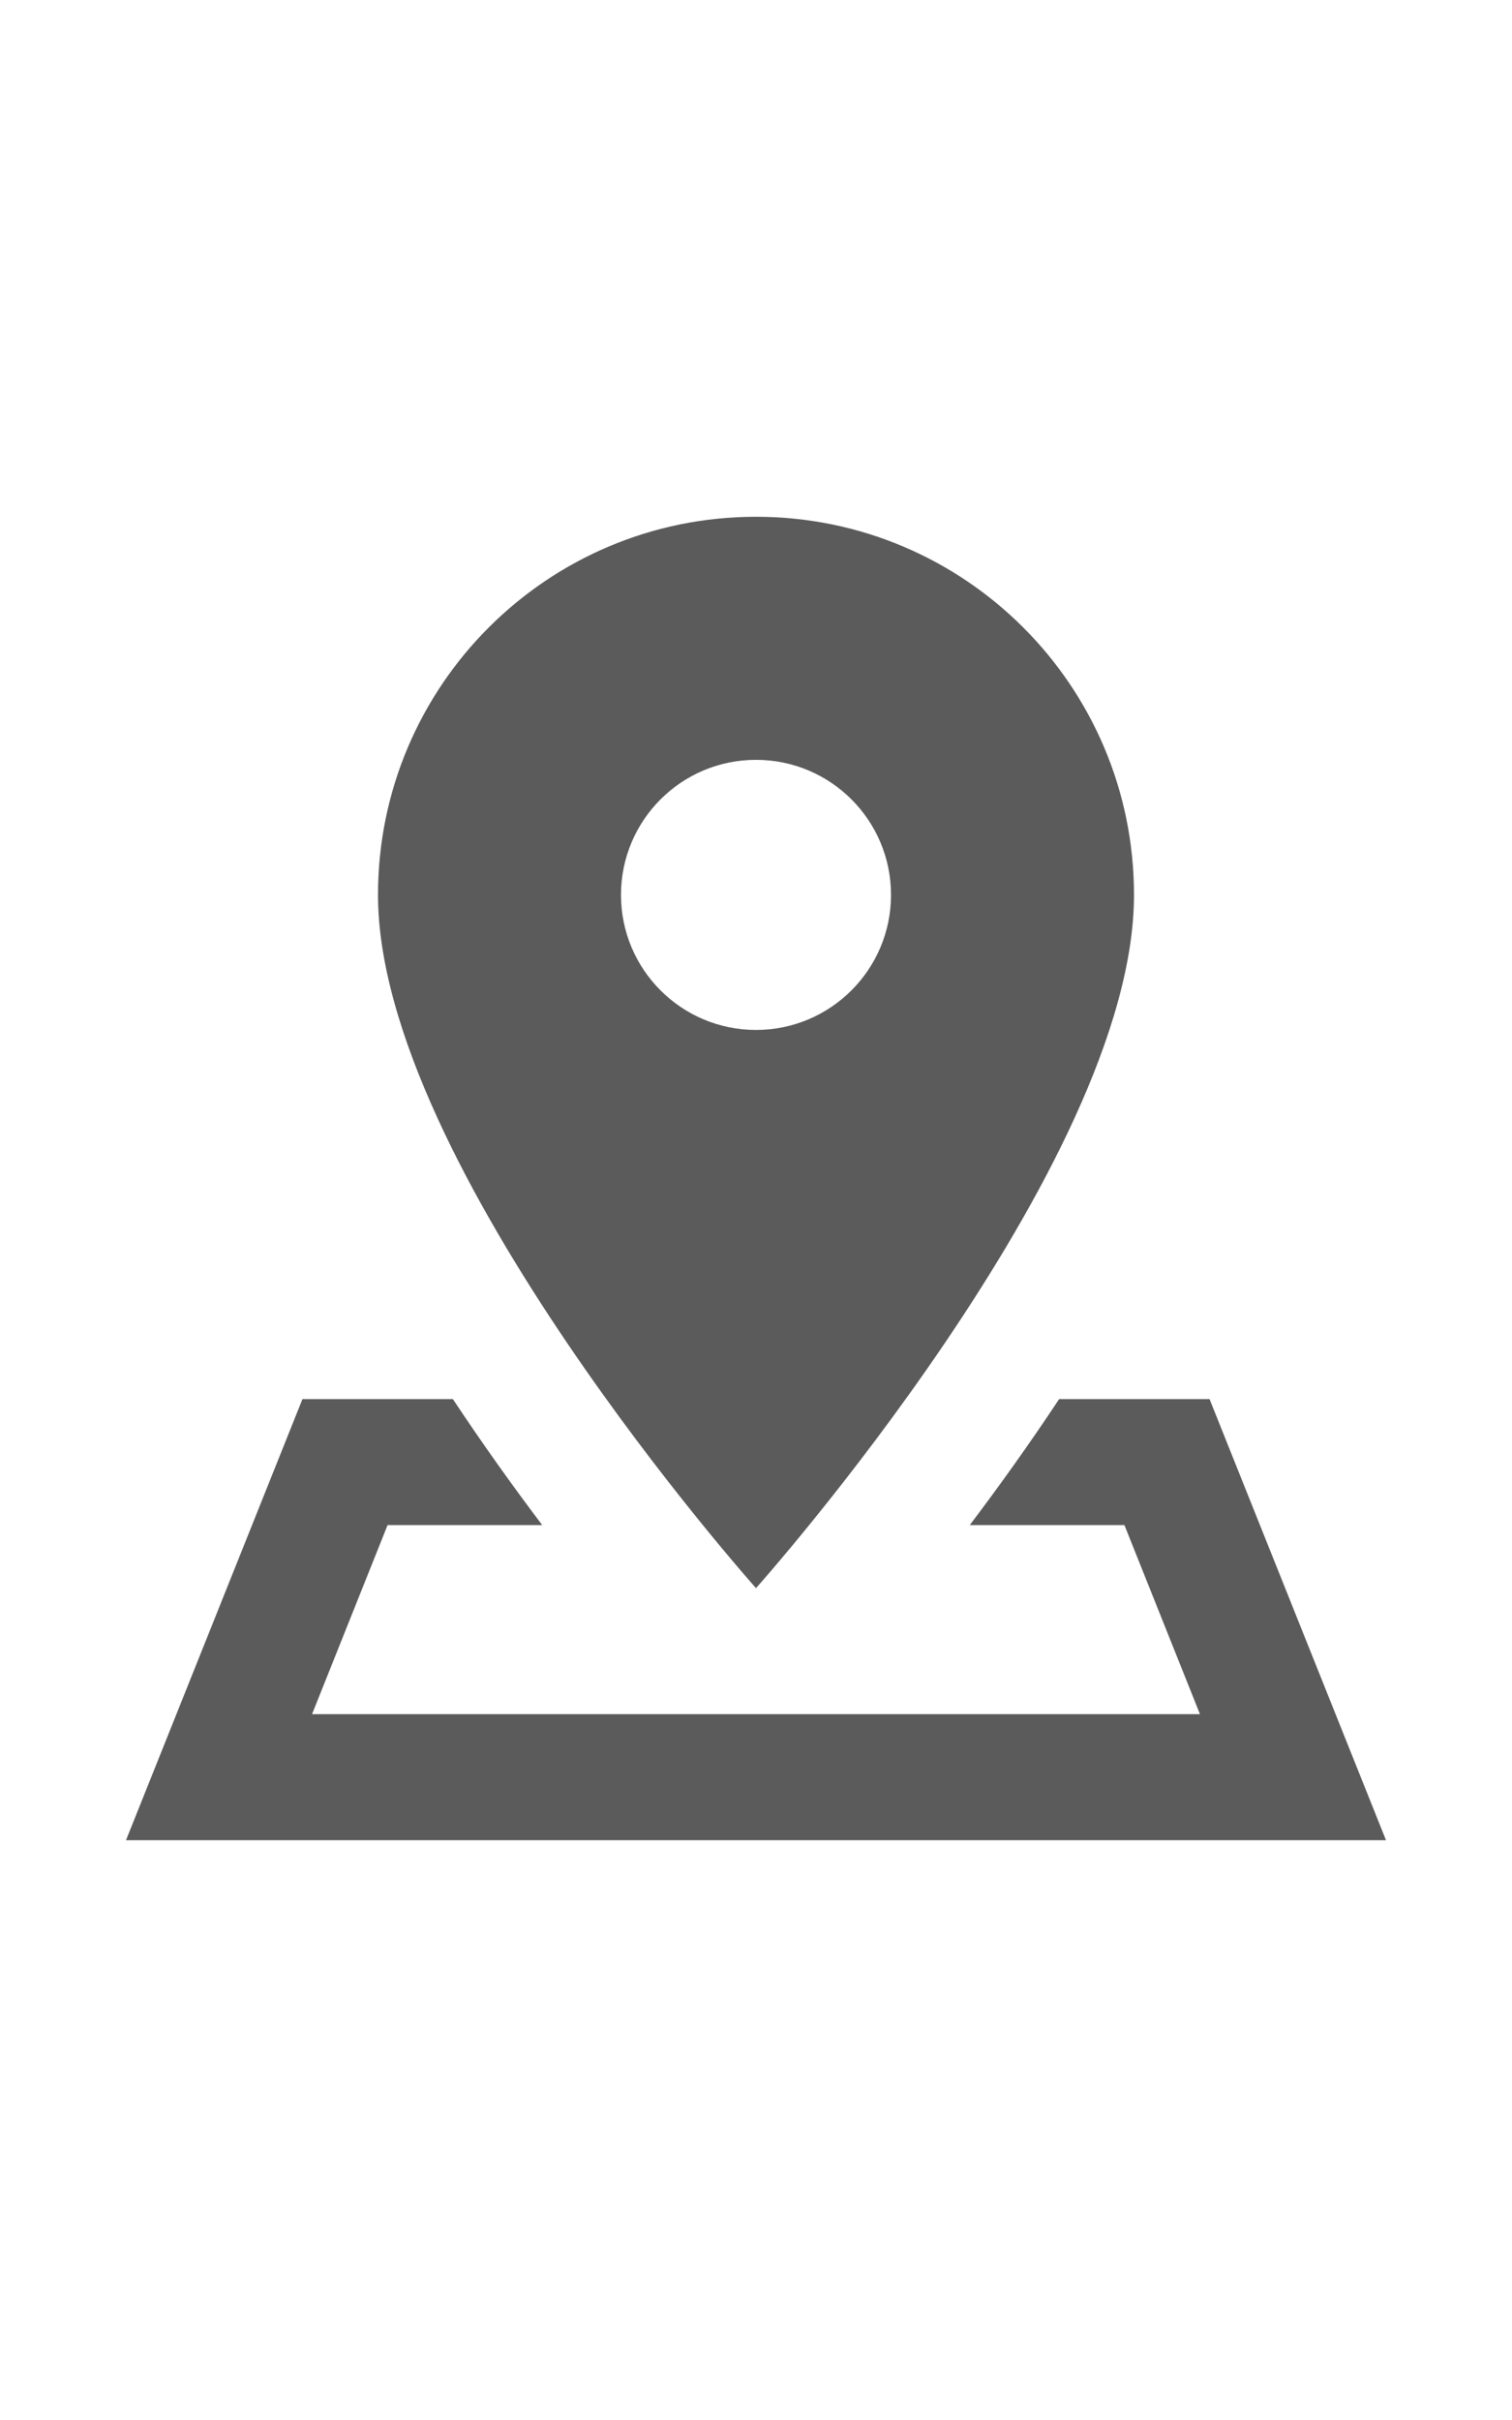 <svg xmlns="http://www.w3.org/2000/svg" xmlns:xlink="http://www.w3.org/1999/xlink" style="width:15px;" viewBox="0 0 24 24" fill="#5B5B5B">
  <path d="M12 1C8.686 1 6 3.686 6 7C6 11.286 12 18 12 18C12 18 18 11.286 18 7C18 3.686 15.314 1 12 1 z M 12 4.857C13.184 4.857 14.143 5.816 14.143 7C14.143 8.183 13.183 9.143 12 9.143C10.817 9.143 9.857 8.184 9.857 7C9.857 5.816 10.816 4.857 12 4.857 z M 4.801 15L2 22L22 22L19.199 15L16.812 15C16.328 15.731 15.841 16.408 15.393 17L17.848 17L19.047 20L4.953 20L6.152 17L8.607 17C8.159 16.408 7.673 15.731 7.188 15L4.801 15 z" fill="#5B5B5B" />
</svg>